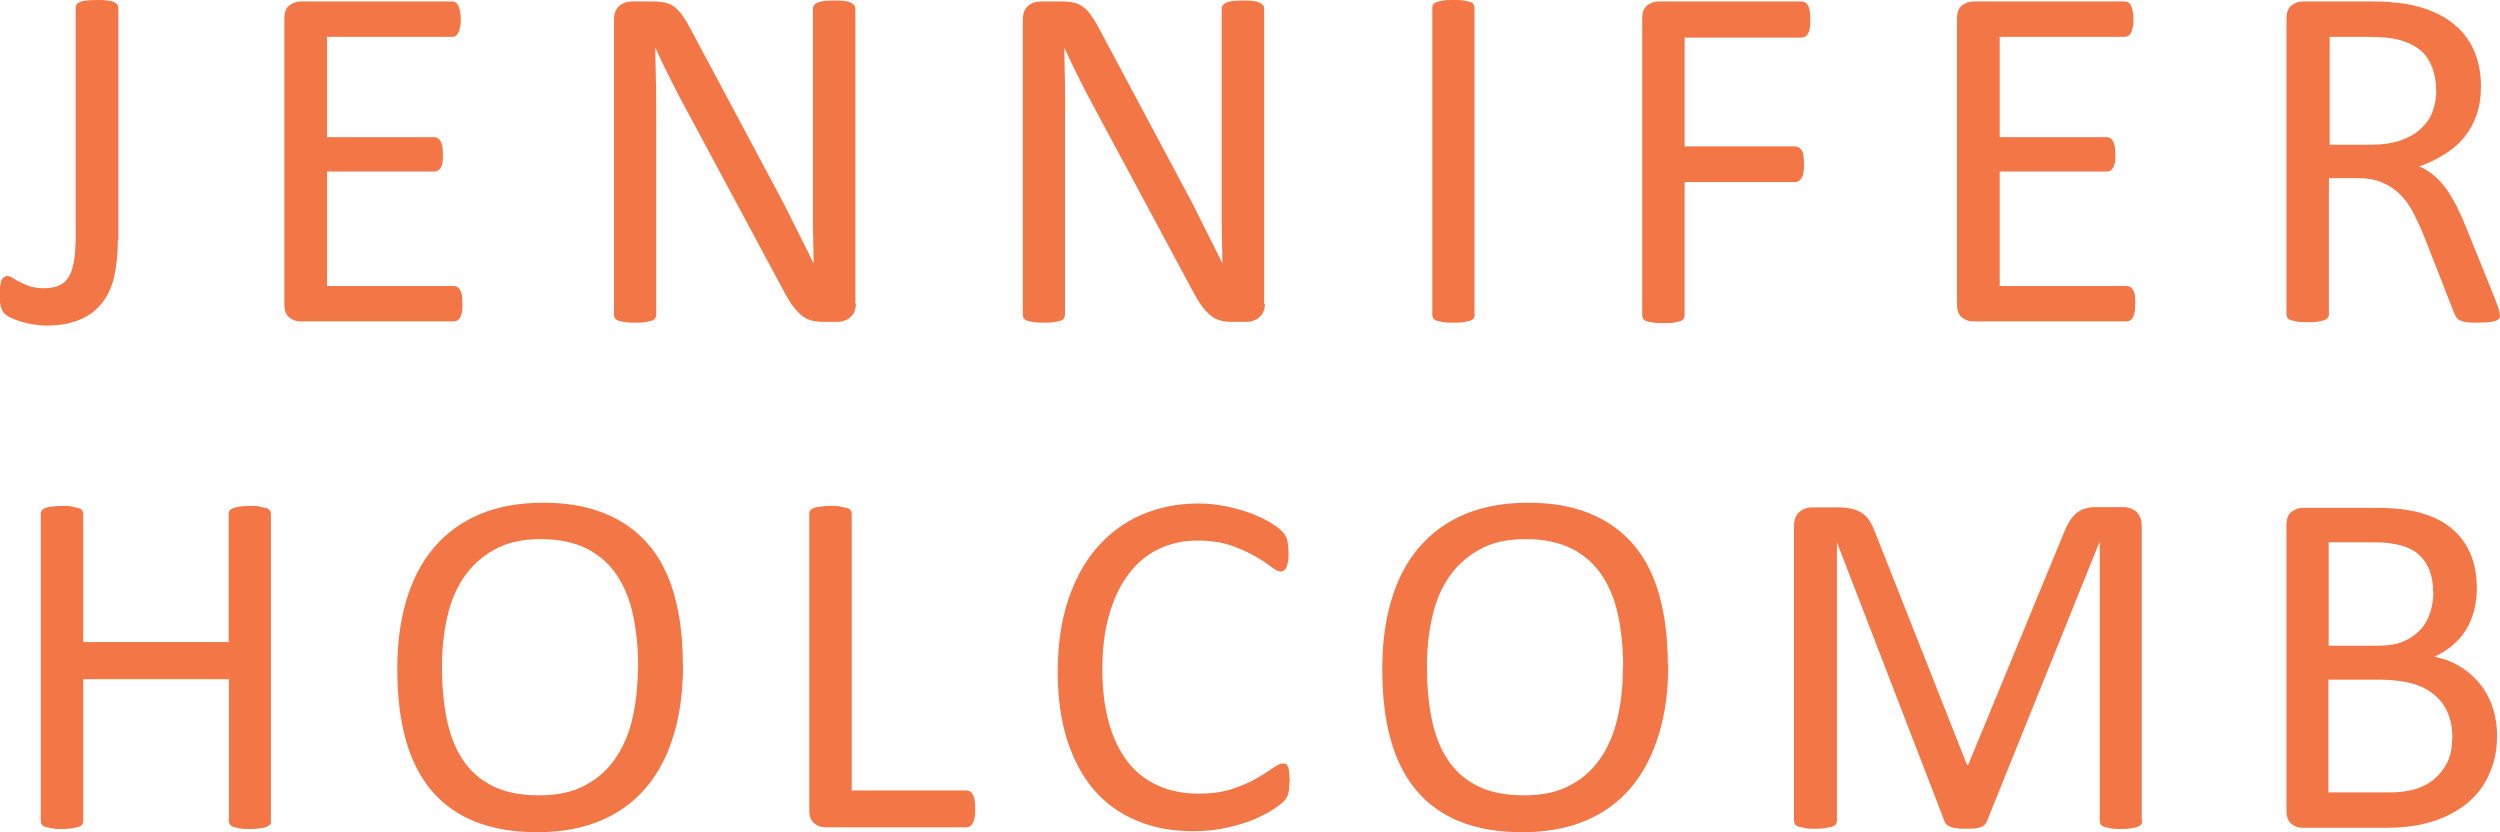 <?xml version="1.0" encoding="UTF-8"?>
<svg id="Layer_1" data-name="Layer 1" xmlns="http://www.w3.org/2000/svg" viewBox="0 0 102.44 34.1">
  <defs>
    <style>
      .cls-1 {
        fill: #f37746;
      }
    </style>
  </defs>
  <path class="cls-1" d="M4.83,9.86c0,.52-.05,1-.14,1.43-.09.43-.26.8-.49,1.1s-.53.54-.91.7c-.38.17-.84.25-1.39.25-.19,0-.38-.02-.56-.05s-.36-.07-.51-.12-.29-.1-.41-.16c-.11-.06-.19-.11-.23-.15-.04-.04-.07-.08-.09-.12-.02-.04-.04-.09-.06-.15-.02-.06-.03-.13-.04-.21,0-.08-.01-.19-.01-.31,0-.15,0-.27.02-.37.01-.1.03-.18.06-.23.03-.06.06-.1.1-.12.04-.02.08-.04.14-.04s.12.02.21.08.19.11.3.17c.12.06.25.12.41.17.15.05.34.08.55.08.23,0,.43-.03.59-.09.16-.06.3-.16.41-.32.11-.15.19-.37.24-.64.05-.27.08-.63.08-1.07V.31s.01-.09.04-.13c.03-.04.07-.07.14-.1.07-.03.16-.05.27-.06.11-.01.25-.02.42-.02s.3,0,.42.02c.11.01.2.03.27.06.06.03.11.06.14.1s.05.08.05.13v9.55Z"/>
  <path class="cls-1" d="M18.95,12.45c0,.12,0,.23-.02.32-.01.09-.04.17-.07.23-.03.06-.07.1-.12.13s-.09.04-.15.04h-6.29c-.16,0-.3-.05-.44-.16-.14-.1-.21-.29-.21-.55V.77c0-.26.07-.45.21-.55.14-.1.29-.16.44-.16h6.22c.05,0,.1.01.15.04.04.03.08.07.11.13.03.06.05.14.07.23.02.09.03.2.03.34,0,.12,0,.23-.03.32-.02.09-.04.17-.07.22-.03.06-.06.1-.11.13-.04.03-.09.04-.15.04h-5.12v4.11h4.4c.05,0,.1.02.15.05s.08.07.11.13c.03.05.05.13.07.22.01.09.02.21.02.33,0,.12,0,.23-.02.31-.01.09-.04.16-.07.21-.03.05-.07.09-.11.12-.04.02-.09.04-.15.04h-4.4v4.69h5.19c.05,0,.1.01.15.04.04.03.08.07.12.13.03.06.06.13.07.22.01.09.02.2.02.34Z"/>
  <path class="cls-1" d="M35.07,12.45c0,.13-.02.25-.07.34-.04.09-.1.17-.18.23-.07.06-.16.1-.25.13s-.18.04-.27.04h-.58c-.18,0-.34-.02-.48-.06s-.27-.1-.39-.2c-.12-.1-.24-.23-.37-.4-.12-.17-.25-.38-.39-.65l-4-7.45c-.21-.38-.42-.79-.63-1.21-.21-.42-.41-.83-.59-1.23h-.02c.01.49.02.98.03,1.49s.01,1.01.01,1.51v7.91s-.01.09-.04.14c-.03.04-.08.08-.14.1-.07.02-.16.04-.27.06-.11.02-.25.02-.42.02s-.31,0-.42-.02c-.11-.02-.2-.04-.26-.06-.06-.02-.11-.06-.14-.1-.03-.04-.04-.09-.04-.14V.81c0-.27.08-.46.23-.58s.32-.17.5-.17h.86c.2,0,.37.02.51.05.14.03.26.09.37.17s.21.19.31.32c.1.14.21.31.32.52l3.07,5.75c.19.35.37.69.55,1.03.18.33.35.66.51.99.16.32.32.64.48.96s.32.63.47.95h0c-.01-.53-.02-1.09-.03-1.67,0-.58,0-1.13,0-1.67V.35s.01-.09.04-.13.08-.08.14-.11c.07-.03.16-.05.27-.07.11-.01.25-.02.43-.02.16,0,.29,0,.41.02.11.01.2.04.27.07.06.03.11.07.14.11s.04.08.04.13v12.09Z"/>
  <path class="cls-1" d="M51.83,12.45c0,.13-.02.25-.07.34-.04.09-.1.17-.18.23-.07.06-.16.1-.25.13s-.18.04-.27.04h-.58c-.18,0-.34-.02-.48-.06s-.27-.1-.39-.2c-.12-.1-.24-.23-.37-.4-.12-.17-.25-.38-.39-.65l-4-7.45c-.21-.38-.42-.79-.63-1.21-.21-.42-.41-.83-.59-1.23h-.02c.01.49.02.98.03,1.49s0,1.01,0,1.51v7.91s-.01.09-.04.14-.08.08-.14.1c-.07.02-.16.04-.27.06-.11.02-.25.02-.42.02s-.31,0-.42-.02c-.11-.02-.2-.04-.26-.06-.06-.02-.11-.06-.14-.1s-.04-.09-.04-.14V.81c0-.27.08-.46.23-.58s.32-.17.5-.17h.86c.2,0,.37.02.51.05.14.03.26.09.37.17.11.08.21.19.31.32.1.14.21.31.32.52l3.07,5.75c.19.35.37.69.55,1.03.18.33.35.66.51.99.16.32.32.64.48.96s.32.63.47.95h0c-.01-.53-.02-1.09-.03-1.67,0-.58,0-1.13,0-1.67V.35s.01-.09.04-.13.08-.08.14-.11c.07-.03.16-.05.27-.07.11-.01.25-.02.43-.02.16,0,.29,0,.41.02.11.01.2.04.27.07.06.03.11.07.14.11.03.04.04.08.04.13v12.09Z"/>
  <path class="cls-1" d="M60.43,12.9c0,.05-.01.1-.04.14-.03.04-.08.07-.14.1-.07.02-.16.04-.27.06-.11.02-.25.02-.42.02s-.3,0-.42-.02c-.11-.02-.21-.04-.27-.06-.07-.02-.11-.06-.14-.1s-.04-.09-.04-.14V.32c0-.05.01-.1.04-.14s.08-.07.15-.1c.07-.02.16-.04.27-.06.11-.02.24-.02.4-.02.17,0,.31,0,.42.02.11.02.2.04.27.06s.12.06.14.1c.03.04.04.09.04.14v12.58Z"/>
  <path class="cls-1" d="M74.18.81c0,.13,0,.24-.02.33-.01.09-.04.17-.07.23-.03.06-.07.1-.12.13s-.09.04-.14.04h-4.8v4.46h4.54s.09.01.14.04c.04.02.08.06.12.12.03.05.06.13.07.22s.02.21.02.35c0,.13,0,.24-.02.33-.01.09-.04.17-.07.22-.03.06-.07.1-.12.13-.04.03-.09.05-.14.05h-4.54v5.46s-.01.09-.04.14c-.03.04-.08.08-.14.1-.07.02-.16.04-.26.06-.11.02-.25.02-.43.02-.16,0-.3,0-.42-.02-.11-.02-.21-.04-.27-.06-.07-.02-.11-.06-.14-.1s-.04-.09-.04-.14V.77c0-.26.07-.45.21-.55.14-.1.29-.16.44-.16h5.89s.09.01.14.04.08.07.12.13c.03.06.06.14.07.24.01.1.02.21.02.34Z"/>
  <path class="cls-1" d="M87.49,12.45c0,.12,0,.23-.02.32-.01.09-.04.17-.07.23-.03.06-.07.1-.12.13s-.09.04-.15.04h-6.29c-.16,0-.3-.05-.44-.16-.14-.1-.21-.29-.21-.55V.77c0-.26.07-.45.21-.55.14-.1.29-.16.44-.16h6.22c.05,0,.1.01.15.04s.08.07.11.13c.03.06.05.14.07.23.02.09.03.2.03.34,0,.12,0,.23-.03.32-.02.09-.04.17-.07.22-.03.06-.06.1-.11.13s-.09.04-.15.04h-5.12v4.11h4.39c.05,0,.1.02.15.05s.08.07.11.13c.03.05.05.13.07.22.01.09.02.21.02.33,0,.12,0,.23-.02.31s-.04.16-.07.21c-.03.05-.07.09-.11.12-.04.02-.09.04-.15.04h-4.39v4.69h5.2c.05,0,.1.01.15.04.04.03.08.07.12.13.03.06.06.13.07.22.01.09.02.2.02.34Z"/>
  <path class="cls-1" d="M102.44,12.9c0,.05,0,.1-.03.14s-.06.07-.13.1c-.07.03-.16.05-.28.06-.12.01-.28.02-.49.02-.18,0-.32,0-.43-.02-.11-.01-.2-.04-.27-.07s-.12-.07-.16-.13-.07-.12-.1-.2l-1.21-3.09c-.14-.35-.29-.67-.44-.97-.15-.29-.33-.55-.54-.76-.21-.21-.46-.38-.74-.5s-.62-.18-1.02-.18h-1.17v5.58c0,.05-.01.1-.05.14-.03.04-.08.07-.14.1-.06.02-.15.04-.26.06-.11.02-.25.02-.42.02s-.31,0-.42-.02c-.11-.02-.2-.04-.27-.06-.07-.02-.11-.06-.14-.1s-.04-.09-.04-.14V.77c0-.26.07-.45.21-.55.14-.1.29-.16.44-.16h2.79c.33,0,.61,0,.83.03.22.02.42.04.59.06.51.09.95.23,1.34.42.39.19.71.43.98.72.26.29.46.62.59,1,.13.38.2.79.2,1.24s-.06.83-.18,1.18-.29.65-.51.92c-.22.27-.49.5-.8.69-.31.2-.66.36-1.04.5.22.09.41.21.59.36.18.15.34.32.49.52.15.2.29.44.43.7.13.26.27.56.4.89l1.17,2.89c.09.24.16.41.18.51.03.1.04.17.04.23ZM99.82,3.7c0-.51-.12-.95-.34-1.3s-.61-.61-1.15-.76c-.17-.05-.36-.08-.57-.1-.21-.02-.49-.03-.83-.03h-1.47v4.42h1.7c.46,0,.86-.06,1.19-.17.33-.11.61-.27.83-.47s.39-.43.49-.7.16-.56.16-.88Z"/>
  <path class="cls-1" d="M11.11,33.64c0,.05-.01.1-.04.14-.03.04-.07.07-.14.1s-.16.04-.27.06-.25.03-.41.03c-.18,0-.32,0-.43-.03-.11-.02-.2-.04-.26-.06-.07-.02-.12-.06-.14-.1-.03-.04-.04-.09-.04-.14v-5.81H3.41v5.81c0,.05-.01.1-.04.14-.03.04-.07.07-.14.1-.07.02-.16.04-.27.06s-.25.03-.42.03-.3,0-.42-.03-.21-.04-.27-.06-.11-.06-.14-.1c-.03-.04-.04-.09-.04-.14v-12.58c0-.05.01-.1.04-.14.03-.04.07-.07.14-.1s.16-.04.27-.06.25-.03.42-.03.31,0,.42.03.2.04.27.06c.07.02.11.06.14.1.03.04.04.09.04.14v5.25h5.96v-5.25c0-.05.01-.1.04-.14.03-.04.07-.07.14-.1.07-.02.15-.04.26-.06.11-.02.25-.03.43-.03.16,0,.3,0,.41.03s.2.04.27.06.11.06.14.1c.03.04.04.09.04.14v12.58Z"/>
  <path class="cls-1" d="M27.99,27.2c0,1.06-.12,2.02-.37,2.87-.25.85-.62,1.57-1.12,2.17s-1.12,1.06-1.87,1.38c-.75.32-1.62.48-2.62.48s-1.84-.15-2.56-.44c-.72-.29-1.31-.72-1.78-1.28-.47-.56-.82-1.26-1.05-2.09s-.34-1.79-.34-2.87.12-1.97.37-2.82c.25-.84.62-1.56,1.12-2.15.5-.59,1.12-1.05,1.87-1.37.75-.32,1.62-.48,2.62-.48s1.81.15,2.52.44c.72.29,1.31.71,1.79,1.27.48.56.83,1.25,1.06,2.07s.35,1.76.35,2.82ZM26.15,27.32c0-.74-.07-1.43-.2-2.07-.13-.64-.35-1.19-.66-1.66-.31-.47-.72-.84-1.23-1.1-.51-.26-1.15-.4-1.9-.4s-1.39.14-1.9.43c-.51.28-.93.66-1.25,1.13s-.55,1.02-.69,1.66c-.14.63-.21,1.29-.21,1.99,0,.77.06,1.48.19,2.13.13.65.34,1.21.65,1.68.3.47.71.83,1.22,1.09.51.26,1.15.39,1.92.39s1.4-.14,1.92-.43c.52-.28.94-.67,1.25-1.15.32-.48.54-1.04.68-1.68.13-.63.2-1.31.2-2.01Z"/>
  <path class="cls-1" d="M39.96,33.14c0,.14,0,.25-.02.34-.01.09-.04.17-.07.23-.03.06-.07.11-.11.14s-.1.05-.16.05h-5.79c-.16,0-.3-.05-.44-.16-.14-.1-.21-.29-.21-.55v-12.13c0-.05.01-.1.04-.14.03-.04.07-.07.14-.1s.16-.04.27-.06c.12-.02.25-.03.42-.03s.31,0,.42.03.2.04.27.06.12.06.14.1c.03.04.04.09.04.14v11.33h4.7c.06,0,.11.02.16.05s.08.07.11.13c.03.06.05.13.07.23.01.09.02.21.02.34Z"/>
  <path class="cls-1" d="M52.83,32.05c0,.11,0,.2-.01.28s-.02.15-.04.21c-.02.06-.04.11-.07.16-.03.05-.08.11-.14.17s-.21.17-.42.31-.48.27-.8.41c-.32.13-.69.24-1.1.33s-.87.14-1.36.14c-.85,0-1.62-.14-2.3-.43-.69-.28-1.27-.7-1.75-1.25-.48-.55-.85-1.24-1.11-2.05s-.39-1.75-.39-2.81.14-2.06.42-2.91.67-1.57,1.18-2.16c.51-.59,1.11-1.04,1.82-1.35.71-.31,1.49-.47,2.34-.47.38,0,.75.04,1.1.11.36.07.69.16.99.27.3.11.57.23.81.37.24.14.4.26.49.35.09.09.15.16.18.21.03.05.05.1.07.17.02.06.03.14.04.23.01.09.02.19.02.31,0,.13,0,.25-.02.34s-.03.17-.06.24c-.03.06-.06.11-.1.14-.04.03-.08.05-.14.05-.1,0-.23-.07-.4-.2-.17-.13-.39-.28-.66-.43-.27-.16-.59-.3-.98-.44-.38-.13-.84-.2-1.38-.2-.58,0-1.11.12-1.59.35-.48.23-.89.58-1.23,1.03-.34.45-.6,1-.79,1.66-.19.65-.28,1.4-.28,2.23s.09,1.56.27,2.2.44,1.17.77,1.6c.34.43.75.75,1.24.97.49.22,1.04.33,1.66.33.52,0,.98-.06,1.37-.19.39-.13.72-.27,1-.43.27-.16.5-.3.68-.43.18-.13.32-.19.42-.19.05,0,.09.01.12.03.03.02.06.06.08.12.02.06.04.14.05.24,0,.1.02.23.02.38Z"/>
  <path class="cls-1" d="M68.36,27.2c0,1.06-.12,2.02-.38,2.87s-.62,1.57-1.12,2.17c-.5.6-1.12,1.06-1.87,1.38-.75.32-1.62.48-2.62.48s-1.84-.15-2.56-.44c-.72-.29-1.31-.72-1.78-1.28-.47-.56-.82-1.26-1.05-2.09s-.34-1.79-.34-2.87.12-1.97.37-2.82.62-1.56,1.12-2.15c.5-.59,1.12-1.05,1.87-1.37.75-.32,1.62-.48,2.62-.48s1.81.15,2.52.44,1.31.71,1.79,1.27c.48.56.83,1.25,1.06,2.07.23.82.35,1.76.35,2.82ZM66.51,27.32c0-.74-.07-1.43-.2-2.07-.13-.64-.35-1.19-.66-1.66-.31-.47-.72-.84-1.23-1.1-.51-.26-1.15-.4-1.9-.4s-1.39.14-1.9.43c-.51.28-.93.66-1.25,1.13s-.55,1.02-.69,1.66c-.14.63-.21,1.29-.21,1.99,0,.77.06,1.48.19,2.13.13.65.34,1.21.65,1.68.3.47.71.83,1.22,1.09.51.26,1.15.39,1.92.39s1.4-.14,1.92-.43c.52-.28.94-.67,1.25-1.15.32-.48.54-1.04.68-1.68.14-.63.2-1.31.2-2.01Z"/>
  <path class="cls-1" d="M87.78,33.64c0,.05-.01.1-.04.14-.03.04-.08.07-.15.1s-.16.04-.27.06c-.11.02-.25.03-.42.03-.16,0-.3,0-.41-.03-.11-.02-.21-.04-.27-.06-.07-.02-.11-.06-.14-.1-.03-.04-.04-.09-.04-.14v-11.41h-.02l-4.62,11.46s-.05.09-.09.12c-.04.03-.09.06-.16.09-.07.02-.16.04-.25.05-.1,0-.21.01-.35.01-.14,0-.26,0-.37-.02-.1-.01-.19-.03-.25-.06-.07-.02-.12-.05-.16-.09-.04-.03-.06-.07-.08-.11l-4.42-11.46h0v11.41c0,.05-.01.1-.04.14-.03.04-.08.07-.15.1-.07.02-.16.04-.27.06s-.25.03-.43.03-.31,0-.42-.03-.2-.04-.27-.06c-.07-.02-.11-.06-.14-.1-.02-.04-.04-.09-.04-.14v-12.05c0-.28.08-.49.23-.61.15-.12.32-.18.5-.18h1.07c.22,0,.41.02.58.06.16.04.31.1.43.19s.23.2.31.33c.08.14.15.29.22.48l3.75,9.49h.05l3.9-9.46c.08-.2.16-.38.25-.52.09-.14.19-.25.29-.34.11-.08.22-.15.35-.18.13-.04.28-.06.45-.06h1.12c.1,0,.2.02.29.05.09.03.17.08.24.14s.12.15.16.24.06.22.06.36v12.05Z"/>
  <path class="cls-1" d="M102.32,30.15c0,.41-.05.79-.16,1.14s-.25.66-.44.94c-.19.28-.42.52-.68.73-.27.21-.57.38-.9.53-.33.14-.69.25-1.07.32-.38.07-.82.11-1.31.11h-3.42c-.16,0-.3-.05-.44-.16-.14-.1-.21-.29-.21-.55v-11.69c0-.26.07-.45.21-.55s.29-.16.44-.16h2.98c.78,0,1.42.07,1.92.22.5.15.92.36,1.25.65.33.28.58.63.75,1.04s.25.88.25,1.4c0,.31-.04.61-.11.89-.07.28-.18.55-.33.79-.14.24-.33.45-.55.64-.22.19-.47.34-.75.47.36.07.69.19,1,.37s.58.41.82.68c.23.28.42.6.55.97.13.37.2.78.2,1.23ZM99.7,24.28c0-.32-.04-.6-.13-.86-.09-.26-.23-.47-.41-.65s-.43-.32-.74-.41-.7-.14-1.2-.14h-1.8v4.24h1.98c.45,0,.82-.06,1.09-.18.28-.12.5-.28.69-.48s.31-.43.4-.7c.08-.27.13-.54.13-.83ZM100.49,30.25c0-.39-.06-.74-.19-1.03-.12-.3-.31-.55-.55-.75-.24-.2-.54-.36-.9-.46s-.81-.16-1.36-.16h-2.08v4.62h2.53c.4,0,.74-.05,1.04-.14.3-.09.56-.23.78-.42s.4-.42.53-.69c.13-.28.19-.6.19-.96Z"/>
</svg>